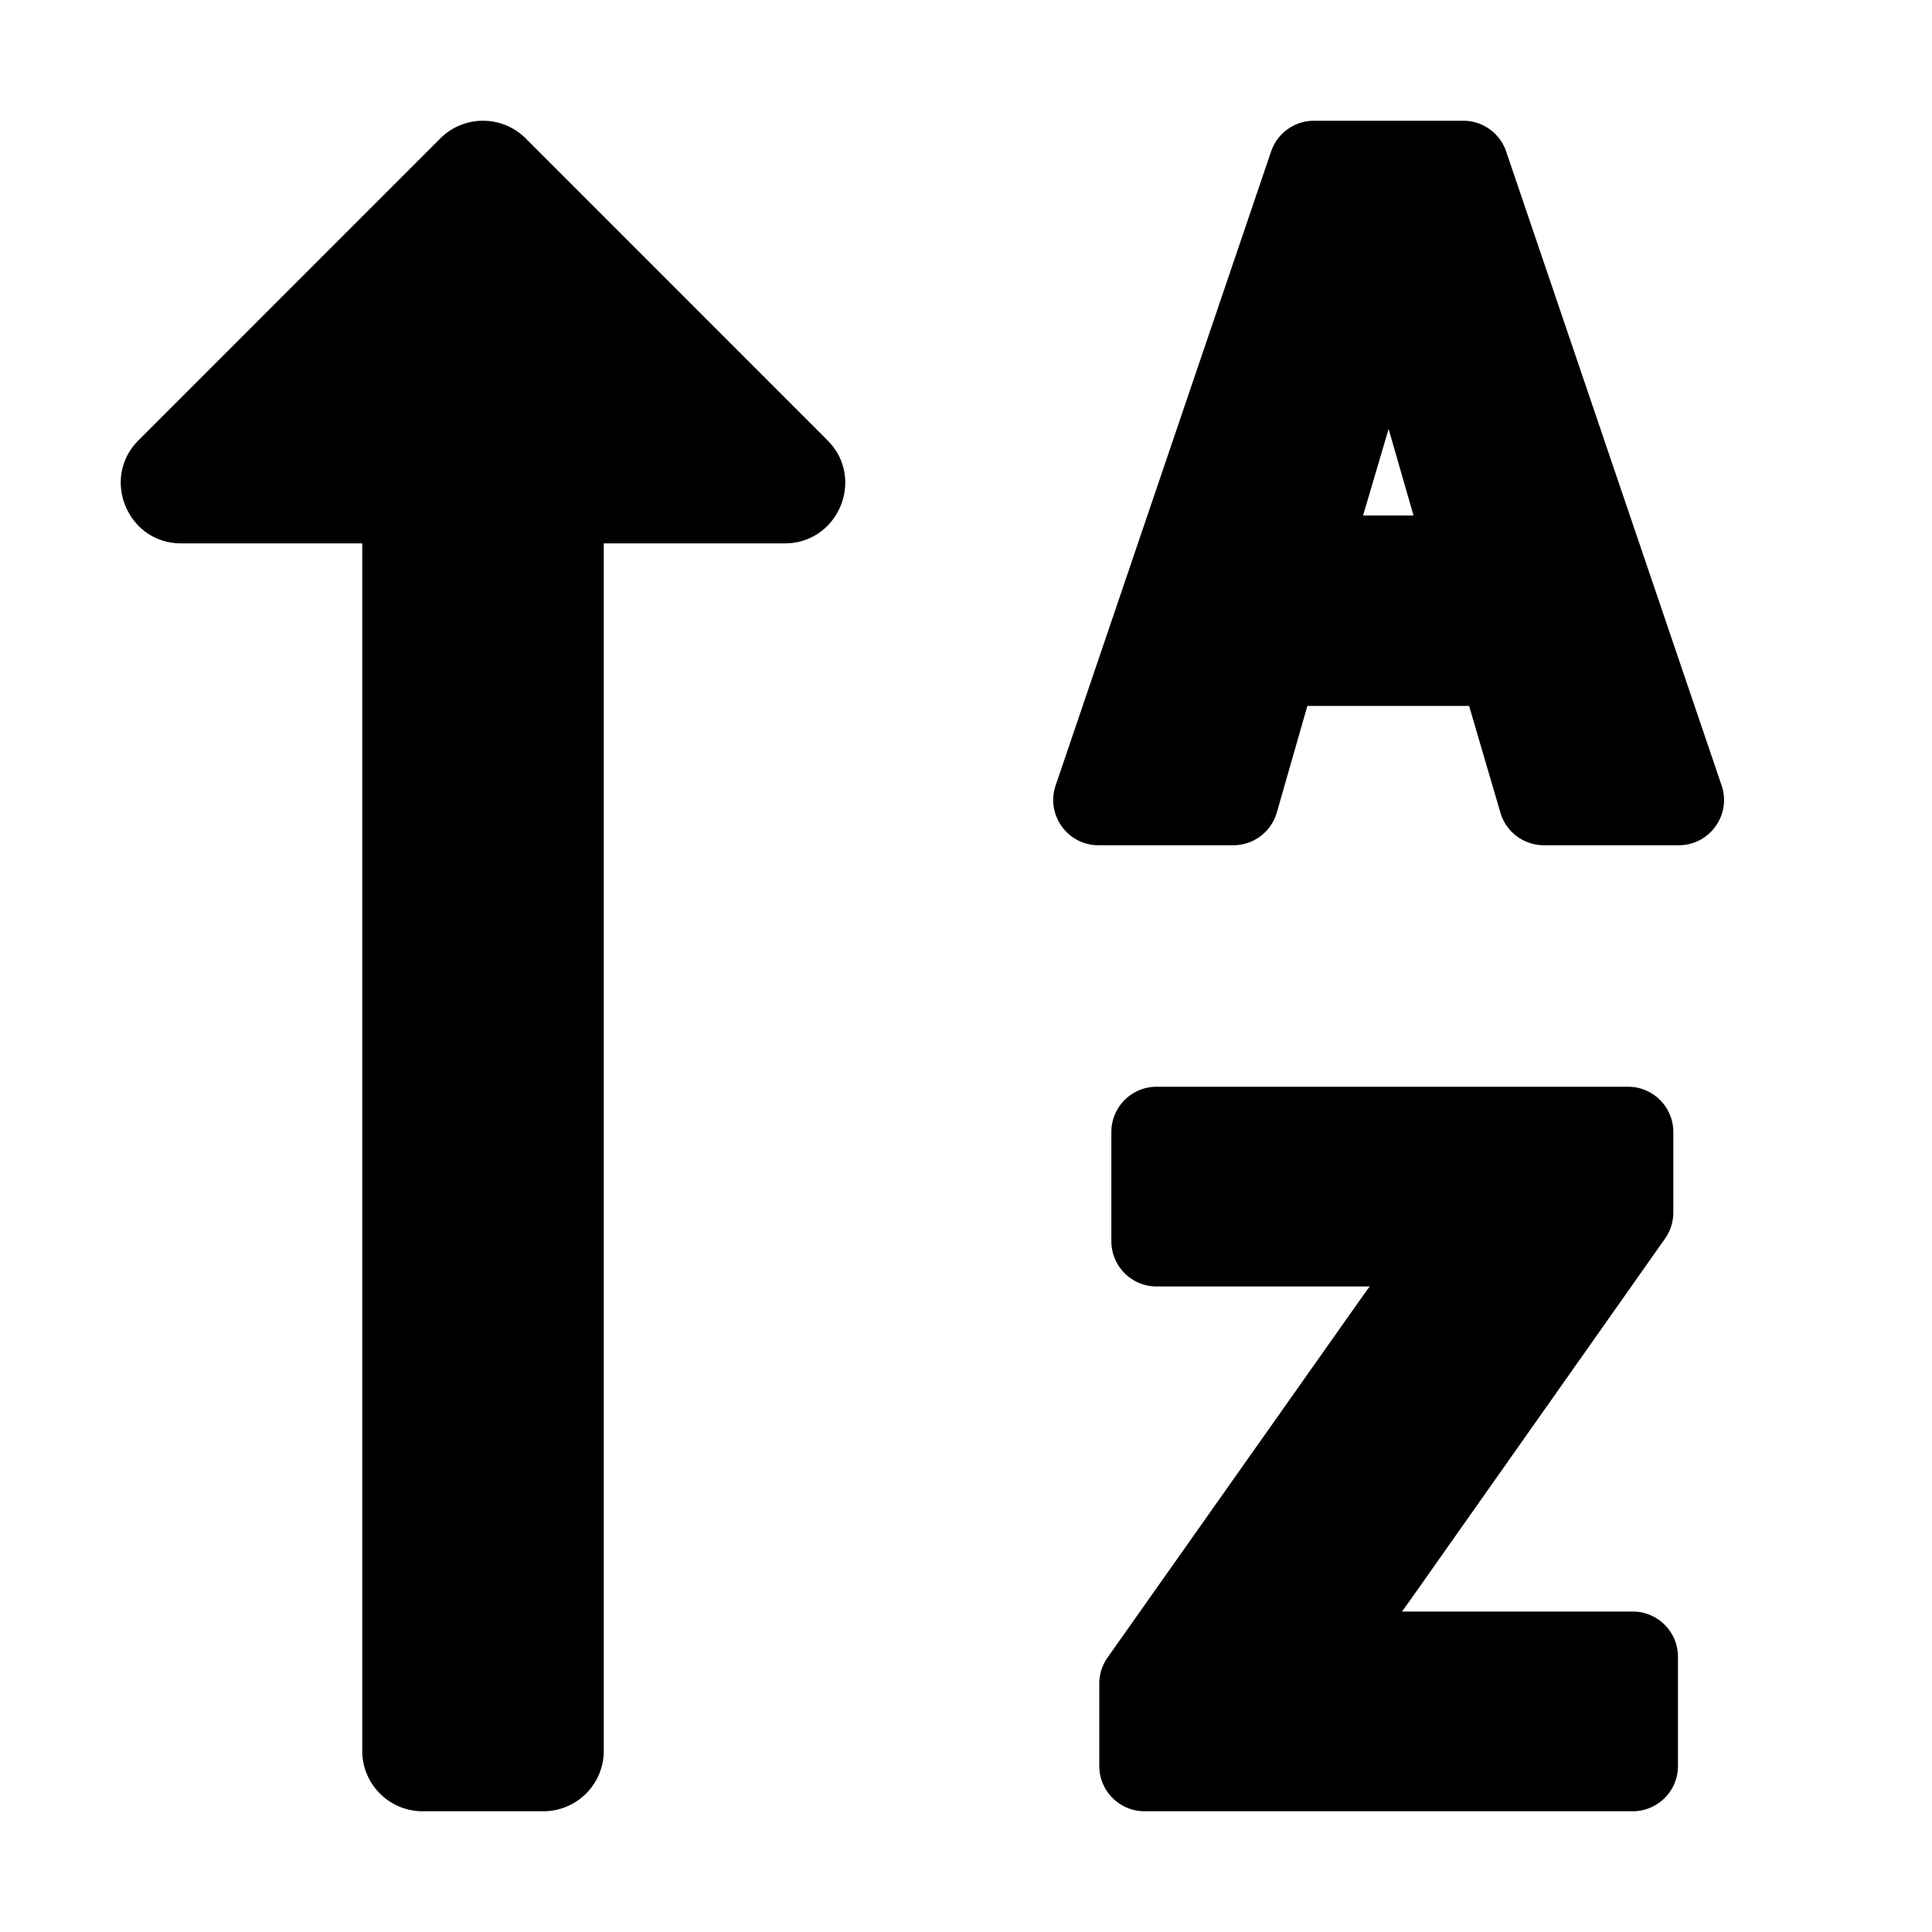 <svg height="16" viewBox="0 0 448 512" width="16" xmlns="http://www.w3.org/2000/svg"><path d="m4.702 116.686 79.984-80.002c6.248-6.247 16.383-6.245 22.627 0l79.981 80.002c10.07 10.07 2.899 27.314-11.314 27.314h-47.98v320c0 8.837-7.163 16-16 16h-32c-8.837 0-16-7.163-16-16v-320h-47.984c-14.241 0-21.363-17.264-11.314-27.314zm301.671 98.621a12 12 0 0 1 -11.535 8.693h-35.717c-8.22 0-14.007-8.078-11.362-15.861l57.096-168a12 12 0 0 1 11.362-8.139h39.566c5.139 0 9.708 3.273 11.362 8.139l57.096 168c2.645 7.783-3.141 15.861-11.362 15.861h-35.735a12 12 0 0 1 -11.515-8.622l-8.301-28.299h-42.863zm22.857-78.697h13.367l-6.6-22.937zm12.575 287.323 67.451-95.698a12 12 0 0 0 2.192-6.913v-21.322c0-6.627-5.373-12-12-12h-124.926c-6.627 0-12 5.373-12 12v28.93c0 6.627 5.373 12 12 12h56.469c-.739.991-1.497 2.036-2.27 3.133l-67.203 95.205a12.001 12.001 0 0 0 -2.196 6.92v21.812c0 6.627 5.373 12 12 12h129.355c6.627 0 12-5.373 12-12v-28.93c0-6.627-5.373-12-12-12h-61.146c.74-.993 1.5-2.039 2.274-3.137z"/></svg>